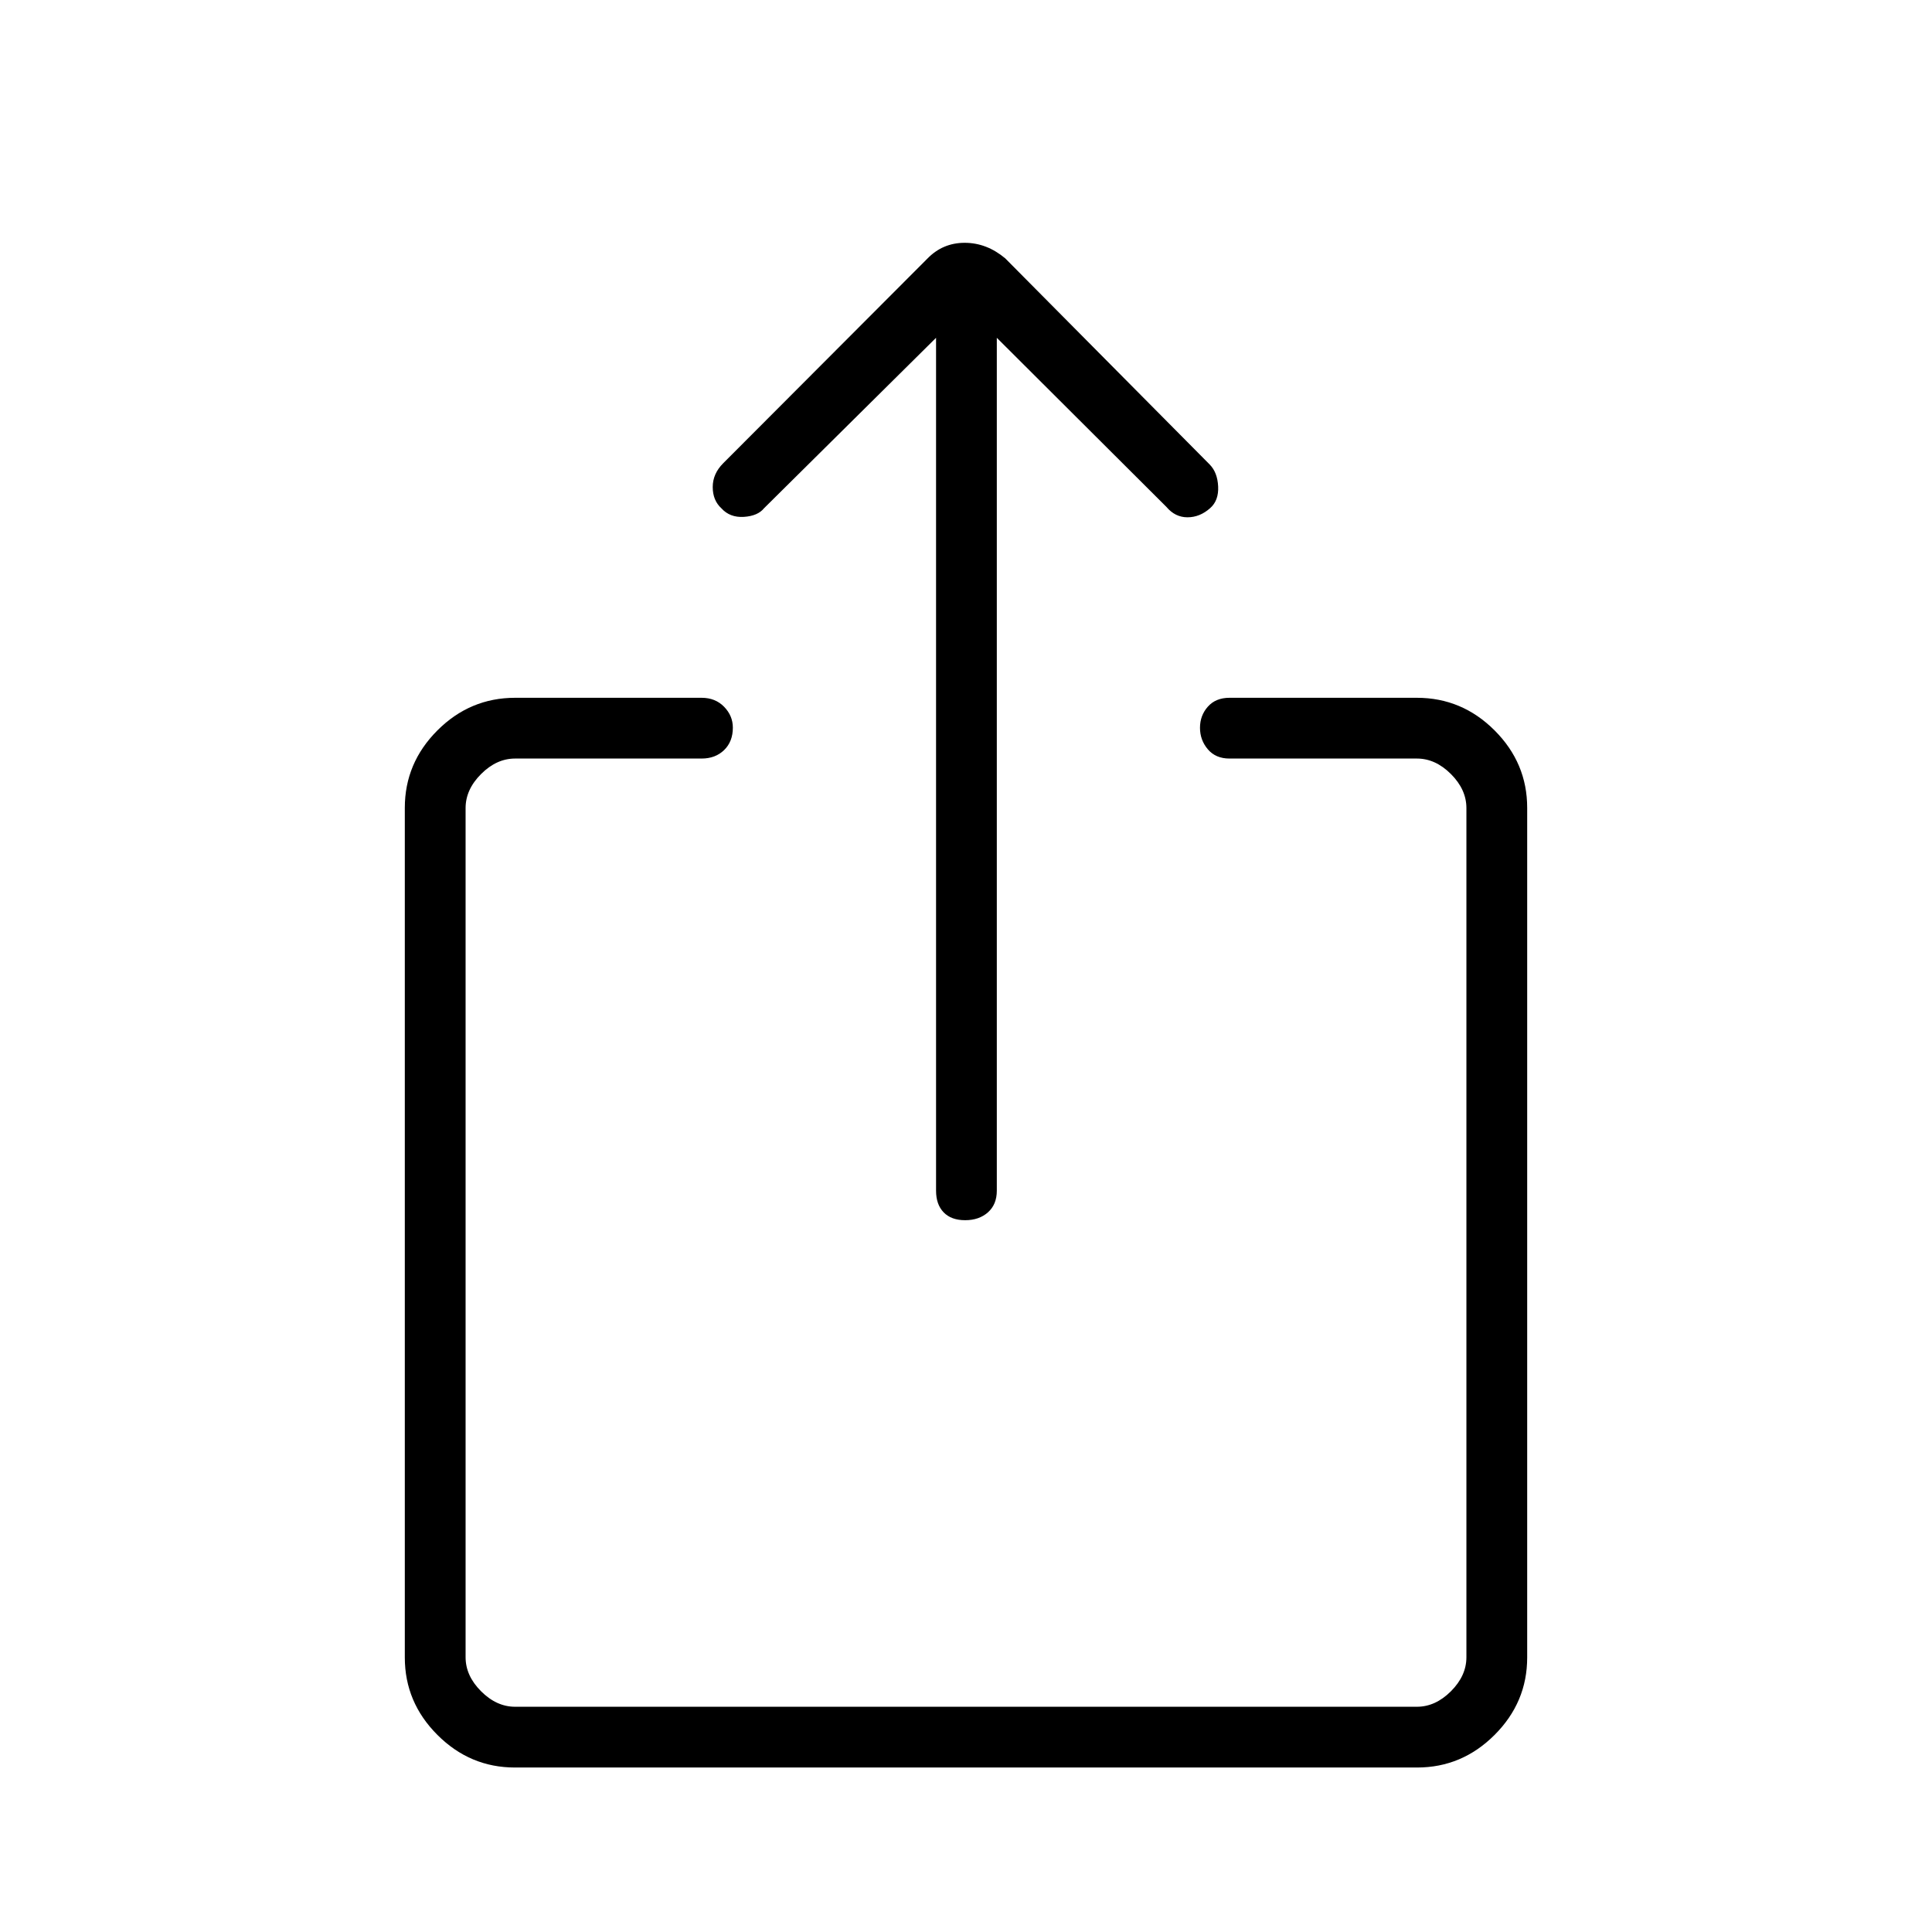 <svg xmlns="http://www.w3.org/2000/svg" height="48" viewBox="0 -960 960 960" width="48"><path d="M255.86-81.73q-22.31 0-38.51-16.2t-16.2-38.47v-422.2q0-22.27 16.2-38.47t38.61-16.2h92.66q6.84 0 11.19 4.47 4.34 4.46 4.34 10.37 0 6.93-4.34 11.14-4.35 4.21-11.19 4.21h-92.66q-9.23 0-16.92 7.7-7.69 7.69-7.69 16.92v421.92q0 9.23 7.69 16.92 7.69 7.7 16.92 7.7h448.08q9.23 0 16.92-7.7 7.69-7.69 7.69-16.92v-421.92q0-9.23-7.69-16.92-7.69-7.7-16.92-7.7h-93.12q-6.84 0-10.75-4.59-3.9-4.6-3.9-10.69 0-6.1 3.9-10.5 3.91-4.41 10.75-4.41h93.12q22.41 0 38.61 16.2t16.2 38.47v422.2q0 22.27-16.2 38.47t-38.51 16.2H255.86Zm209.26-710.42-85.43 84.65q-3.11 3.88-10.06 4.33-6.94.44-11.19-4.27-4.29-3.94-4.29-10.56 0-6.62 5.23-11.84l101.37-101.6q7.65-7.91 18.59-7.91t20.16 7.73l101.56 102.4q3.9 3.95 4.23 10.94.33 6.98-3.96 10.76-5.12 4.56-11.27 4.56-6.15 0-10.48-5.16l-84.27-84.03v423.8q0 6.85-4.4 10.75-4.4 3.91-11.33 3.91t-10.7-3.91q-3.76-3.9-3.76-10.75v-423.8Z"/></svg>